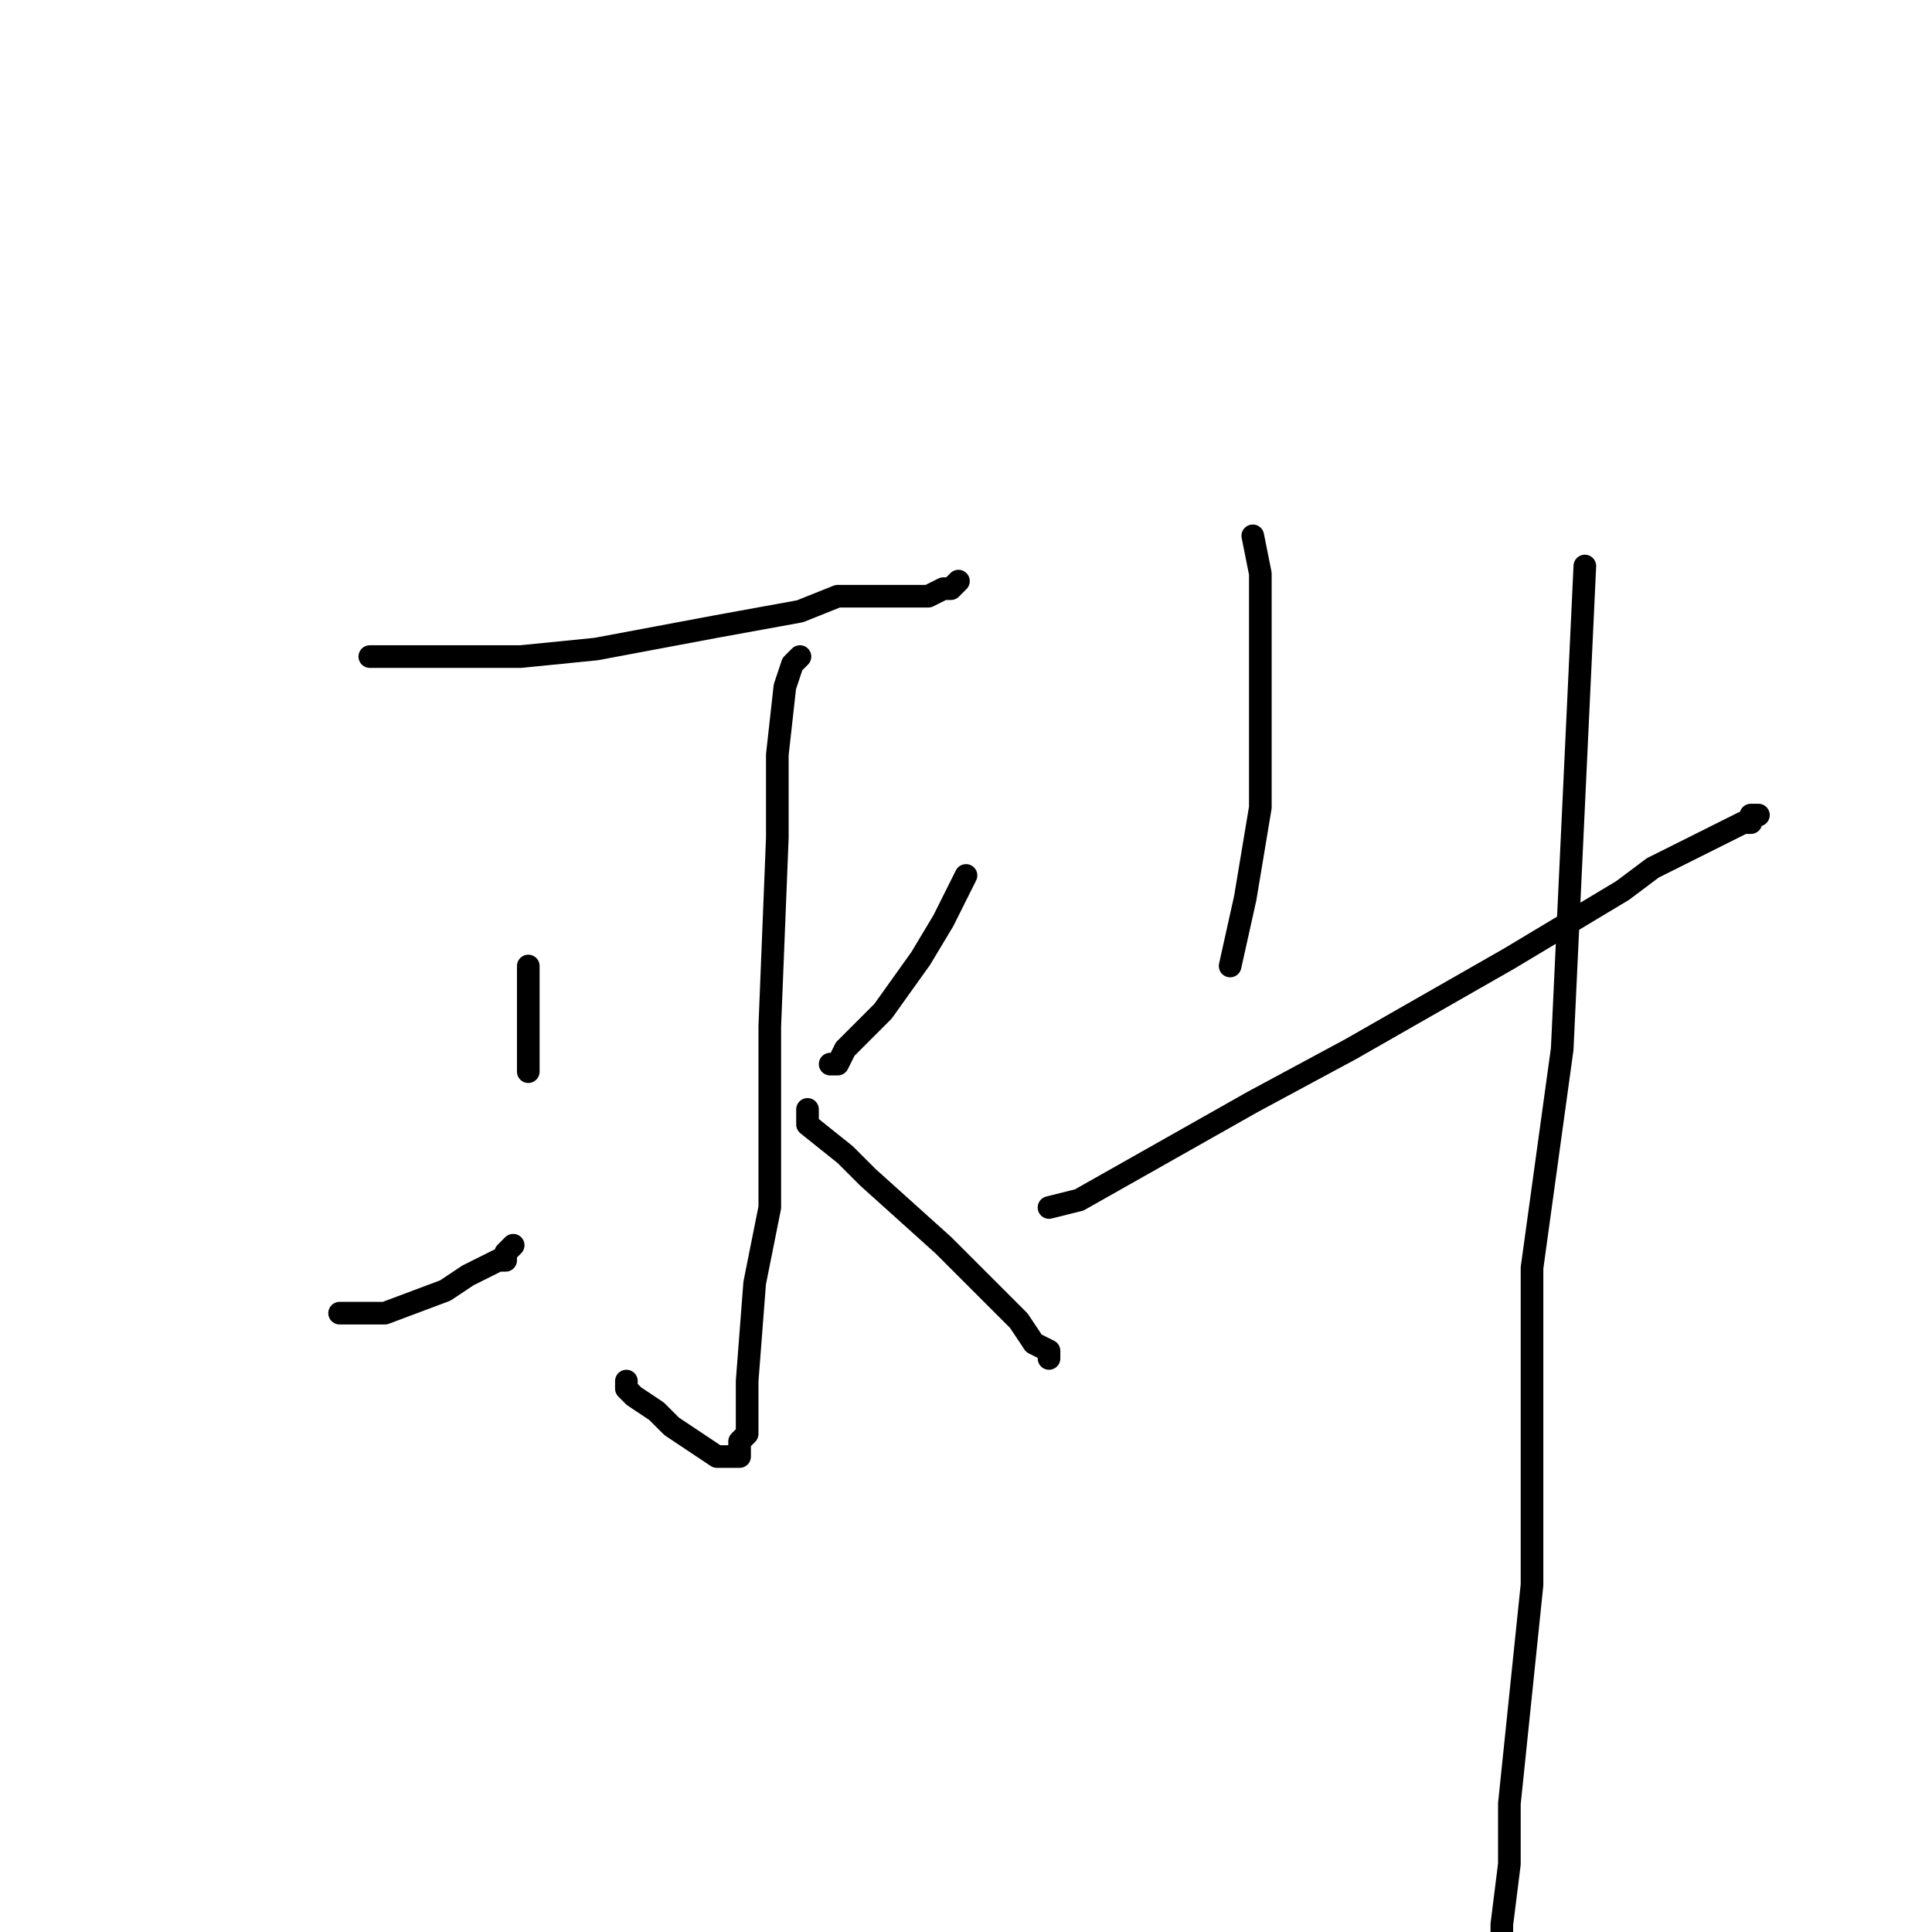 <?xml version="1.0" standalone="no"?>
    <svg width="256" height="256" xmlns="http://www.w3.org/2000/svg" version="1.1">
    <polyline stroke="black" stroke-width="3" stroke-linecap="round" fill="transparent" stroke-linejoin="round" points="49 87 54 87 69 87 79 86 95 83 106 81 111 79 115 79 119 79 121 79 123 79 123 79 125 78 126 78 127 77 127 77 127 77 " />
        <polyline stroke="black" stroke-width="3" stroke-linecap="round" fill="transparent" stroke-linejoin="round" points="106 87 105 88 104 91 103 100 103 111 102 136 102 160 100 170 99 183 99 188 99 190 98 191 98 192 98 193 97 193 95 193 92 191 89 189 87 187 84 185 83 184 83 183 83 183 " />
        <polyline stroke="black" stroke-width="3" stroke-linecap="round" fill="transparent" stroke-linejoin="round" points="70 128 70 133 70 138 70 139 70 140 70 142 70 142 " />
        <polyline stroke="black" stroke-width="3" stroke-linecap="round" fill="transparent" stroke-linejoin="round" points="45 174 51 174 59 171 62 169 64 168 66 167 67 167 67 166 68 165 68 165 " />
        <polyline stroke="black" stroke-width="3" stroke-linecap="round" fill="transparent" stroke-linejoin="round" points="128 116 125 122 122 127 117 134 113 138 112 139 111 141 110 141 110 141 " />
        <polyline stroke="black" stroke-width="3" stroke-linecap="round" fill="transparent" stroke-linejoin="round" points="107 147 107 149 112 153 115 156 125 165 132 172 135 175 137 178 139 179 139 180 139 180 " />
        <polyline stroke="black" stroke-width="3" stroke-linecap="round" fill="transparent" stroke-linejoin="round" points="166 71 167 76 167 87 167 100 167 107 165 119 163 128 163 128 " />
        <polyline stroke="black" stroke-width="3" stroke-linecap="round" fill="transparent" stroke-linejoin="round" points="139 160 143 159 166 146 179 139 200 127 215 118 219 115 229 110 231 109 232 109 232 108 233 108 233 108 " />
        <polyline stroke="black" stroke-width="3" stroke-linecap="round" fill="transparent" stroke-linejoin="round" points="210 75 207 139 203 168 203 210 200 239 200 247 199 255 199 256 199 256 " />
        </svg>